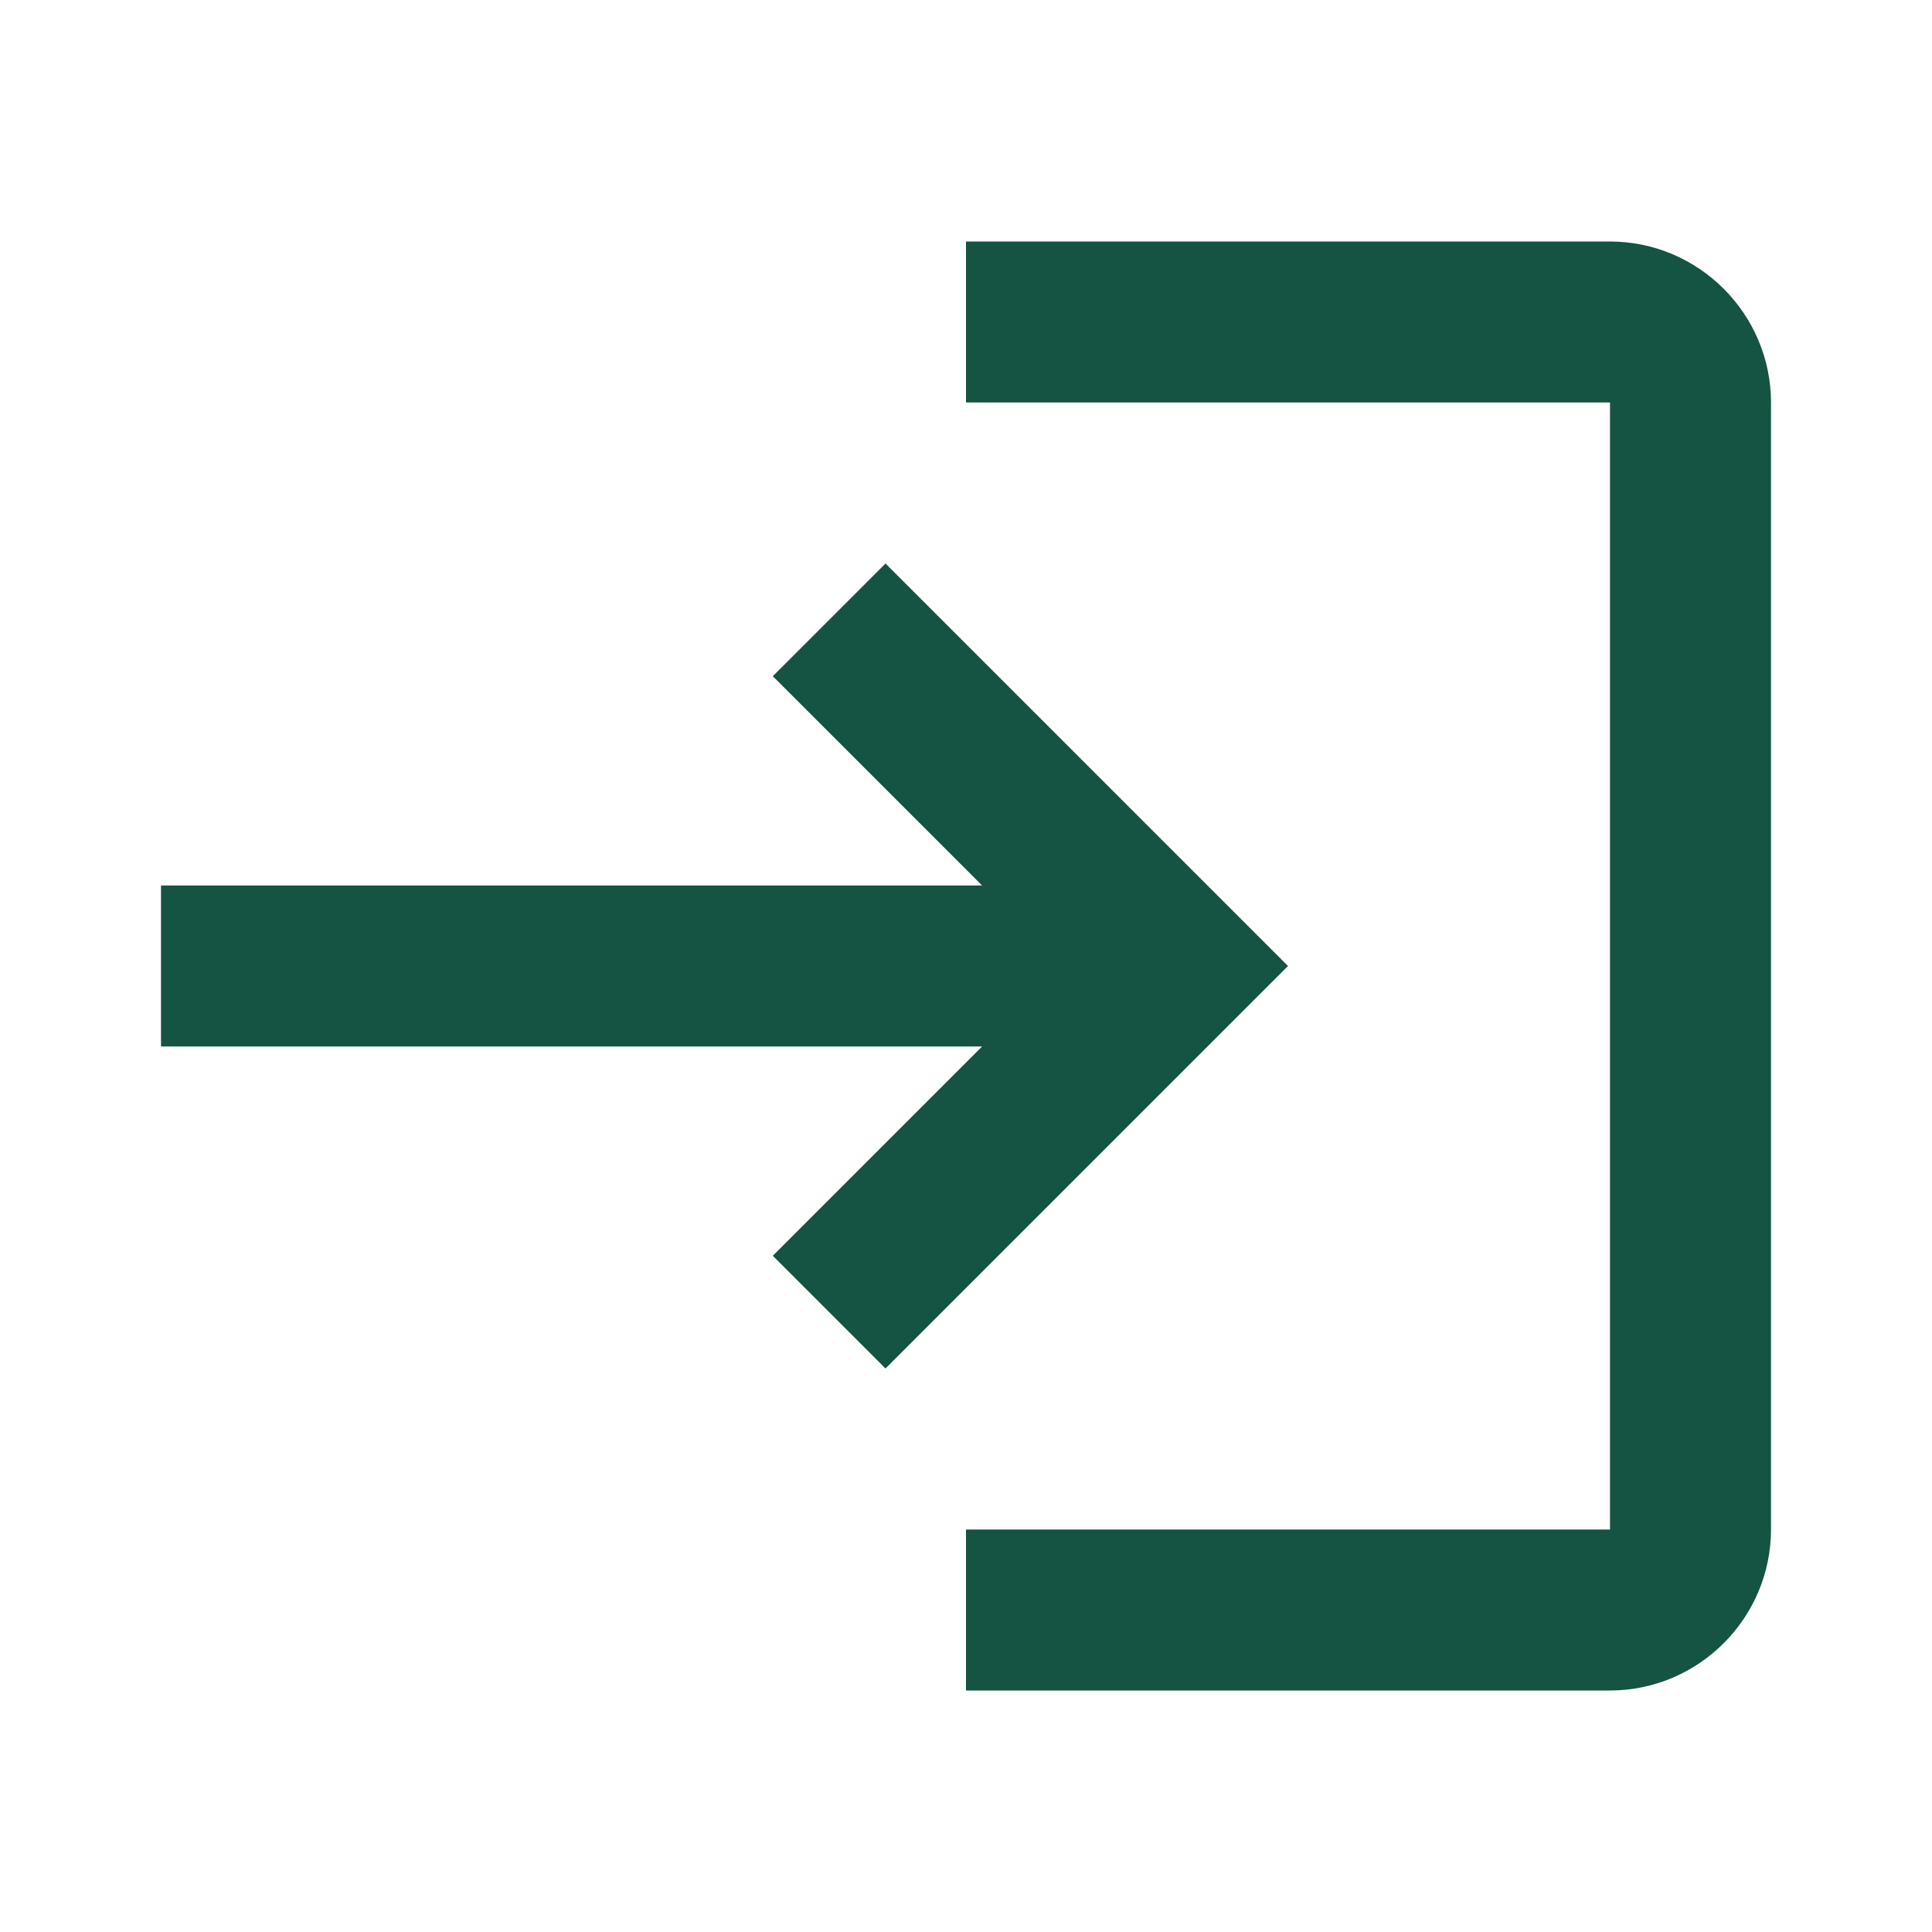 <svg xmlns="http://www.w3.org/2000/svg" width="24" height="24" viewBox="0 0 24 24"><title>login</title><g fill="none"><path d="M11 7L9.6 8.4l2.6 2.6H2v2h10.2l-2.6 2.6L11 17l5-5-5-5zm9 12h-8v2h8c1.1 0 2-.9 2-2V5c0-1.1-.9-2-2-2h-8v2h8v14z" fill="#155342"></path></g></svg>